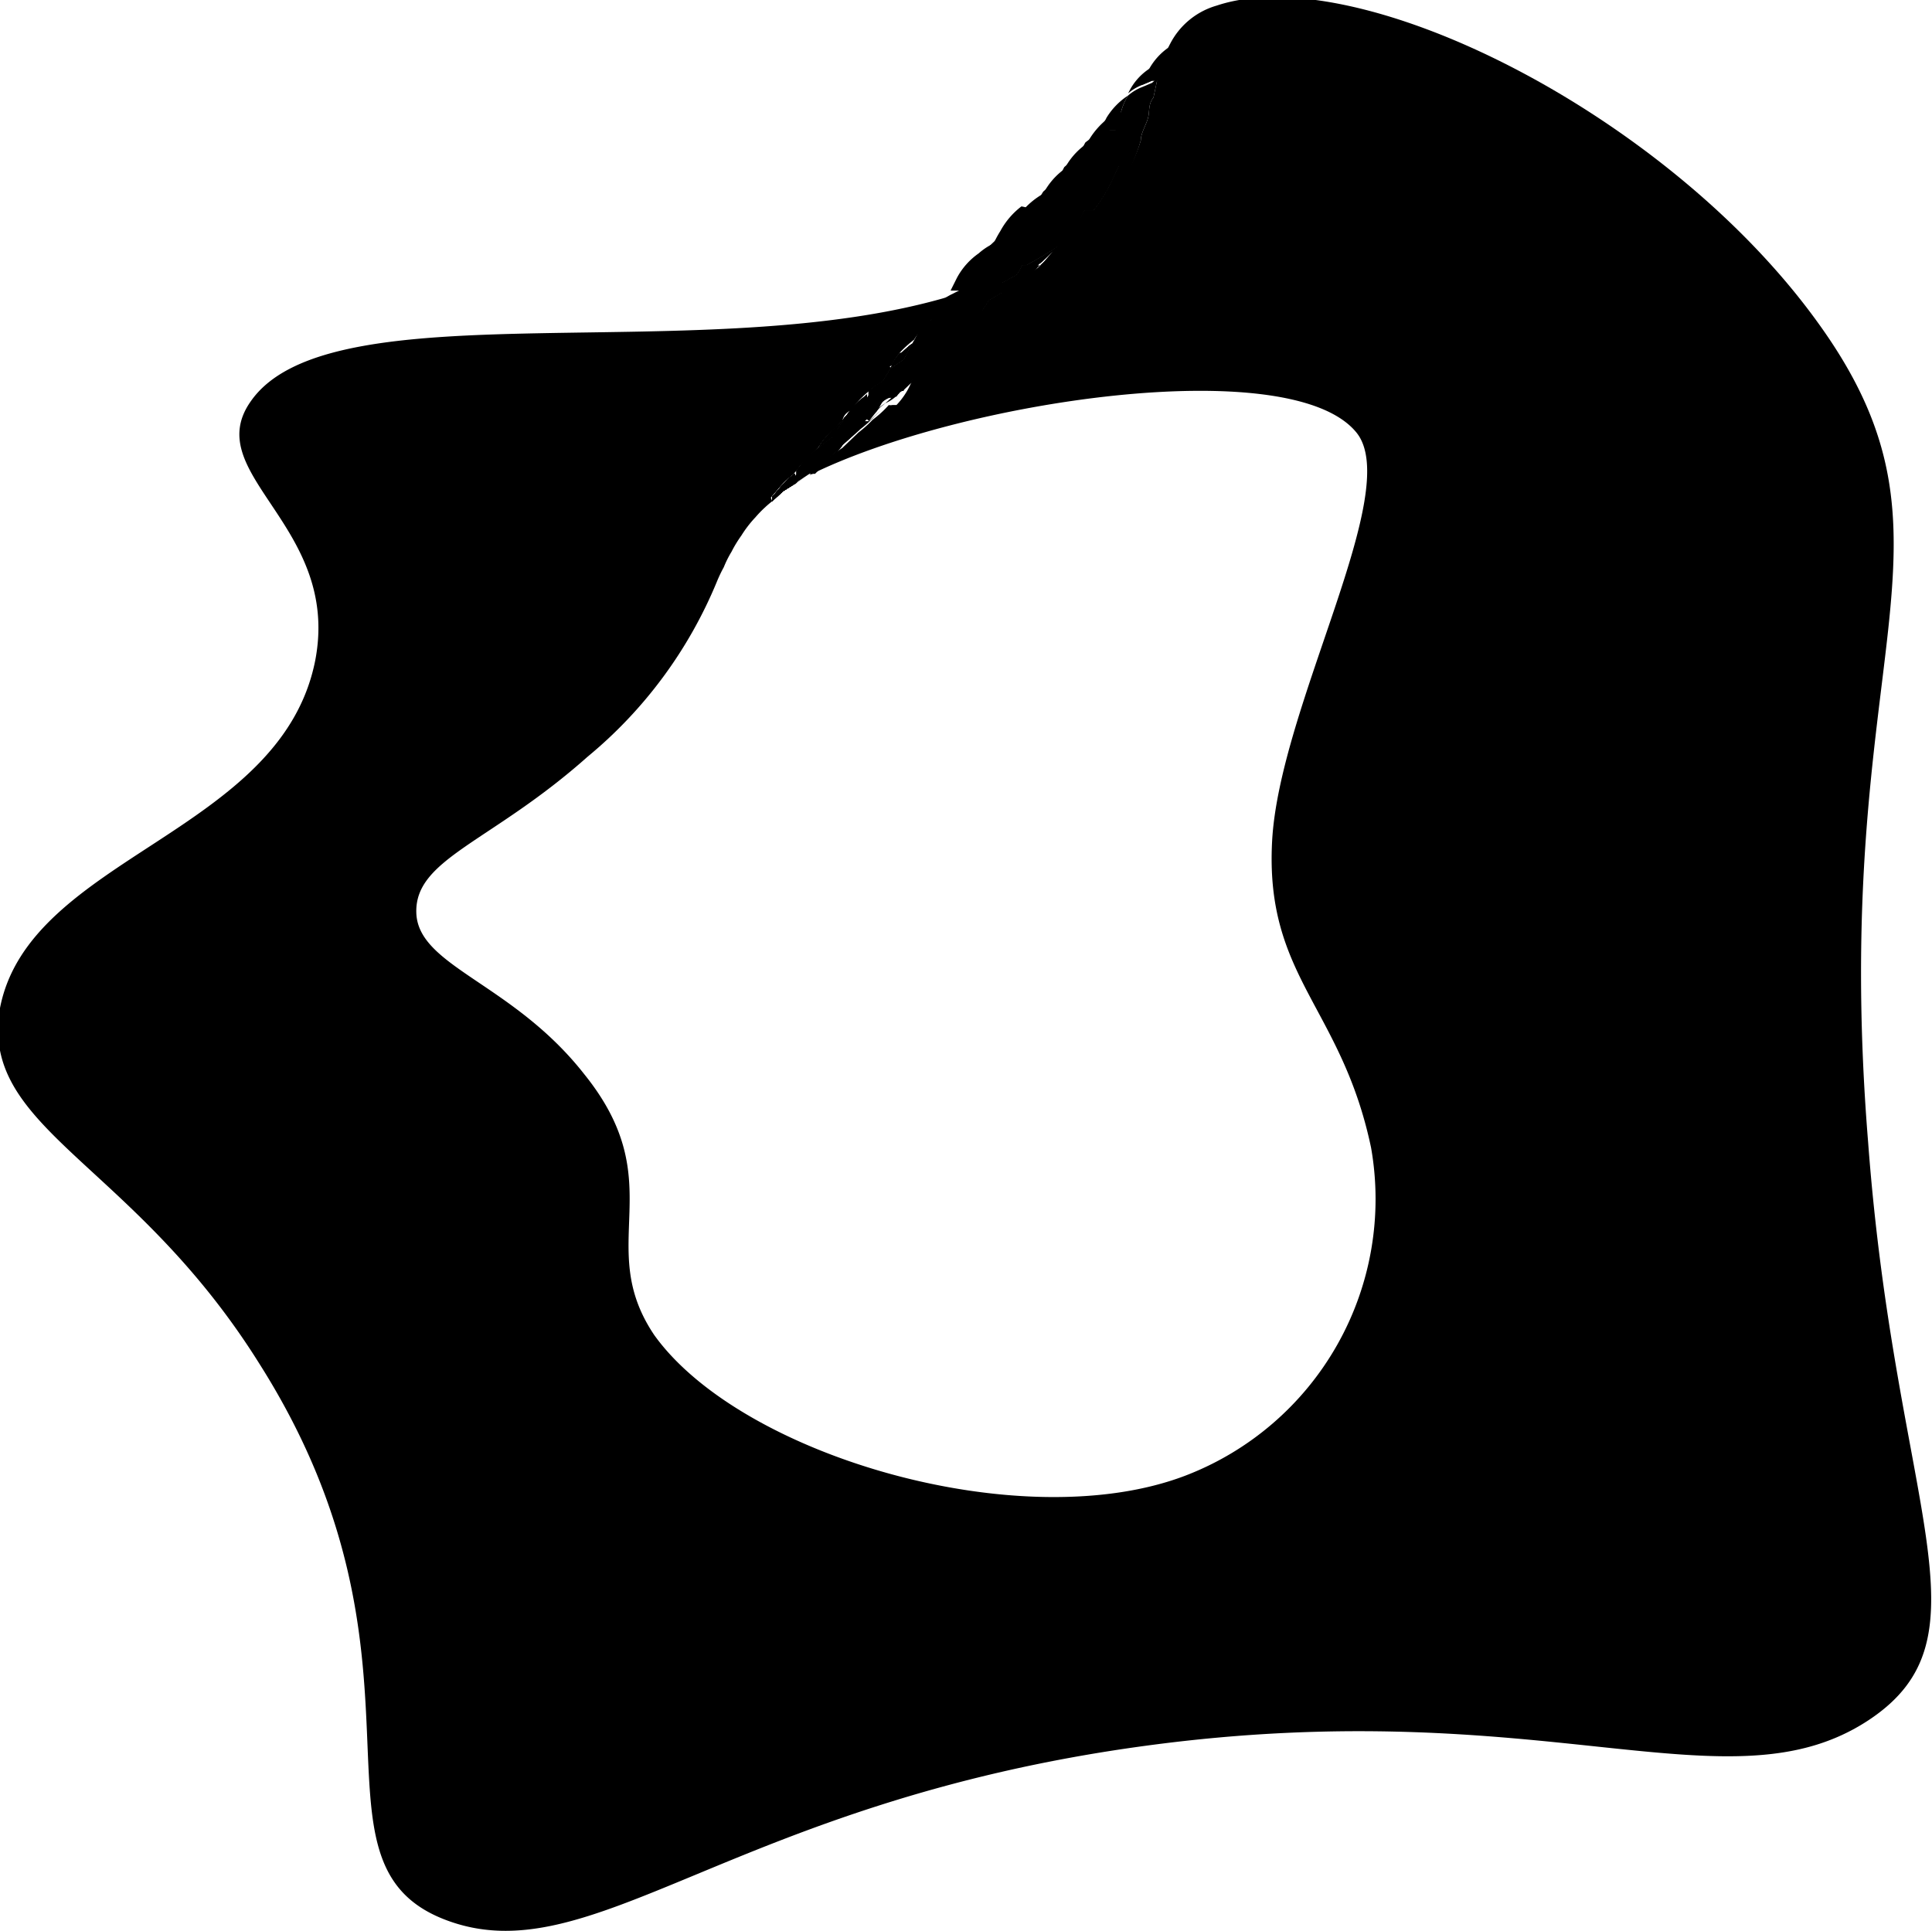 <svg xmlns="http://www.w3.org/2000/svg" viewBox="0 0 27.52 27.51"><g id="Lag_2" data-name="Lag 2"><g id="Lag_1-2" data-name="Lag 1"><path d="M11.45,6.81l-.12.08L11.15,7l0,0,0,0,.19-.12Z"/><path d="M12,6.34l0,0h0l-.29.27-.1.1-.08,0,0,0h0l-.12.08L11.15,7l0,0L11,7.14,11,7.08c.07-.08.14-.17.22-.25l.1-.08,0,.06L11.15,7l.19-.12a1.3,1.3,0,0,0,.1-.15l.19-.1.08-.13.07,0,.1,0L12,6.35Z"/><path d="M11.68,6.36a1.27,1.27,0,0,0-.13.19l0,0-.2.15.12-.15Z"/><path d="M12.46,5.93a1.71,1.71,0,0,1-.2.18h0L12,6.34l0,0h0l-.29.27-.1.1-.08,0,0,0h0l-.12.08L11.15,7h0l.19-.12a1.3,1.3,0,0,0,.1-.15l.19-.1.08-.13,0,0,.1-.17.19-.1.05-.08h0L12.24,6,12.38,6h0Z"/><path d="M12,6l-.08.12-.07.11-.18.13h0a1.2,1.2,0,0,1,.17-.21A1.29,1.29,0,0,1,12,6Z"/><path d="M12.21,5.85h0l0,0Z"/><path d="M12.88,5.54l-.06,0a.12.12,0,0,1-.05,0,1.51,1.51,0,0,1-.23.21l0,0,0,0a1.71,1.71,0,0,1-.2.18h0L12,6.34l0,0h0l-.29.27-.1.1-.08,0,0,0h0l-.12.08v0a1.3,1.3,0,0,0,.1-.15l.19-.1.08-.13,0,0,.1-.17.19-.1.05-.08,0-.08.19-.09.19-.11.09-.15.12-.06.05,0,.11,0Z"/><path d="M12.35,5.62l0,.06-.1.17h0l0,0L12,6a.18.18,0,0,1,.05-.07,1.68,1.68,0,0,1,.18-.21h0Z"/><path d="M13.31,5.16h0l-.2.18L13,5.4a1.07,1.07,0,0,1-.16.14l-.06,0a.12.12,0,0,1-.05,0,1.51,1.51,0,0,1-.23.21l0,0,0,0a1.71,1.71,0,0,1-.2.18h0L12,6.34l0,0h0l-.29.27-.1.1-.08,0v0l.12-.15.08-.13,0,0,.1-.17.19-.1.05-.08,0-.08.19-.09.19-.11.09-.15.12-.06.07,0,.09-.14.19-.11.17-.12,0,0h0Z"/><path d="M12.68,5.25h0l-.11.18v0a1,1,0,0,0-.2.14l.09-.13a1.45,1.45,0,0,1,.21-.22Z"/><path d="M13.71,4.79l-.05,0-.09.09-.19.17-.07.07h0l-.2.18L13,5.4a1.07,1.07,0,0,1-.16.14l-.06,0a.12.12,0,0,1-.05,0,1.51,1.51,0,0,1-.23.21l0,0,0,0a1.71,1.71,0,0,1-.2.18h0L12,6.34l0,0h0l-.29.27s0,0,0,0l.09-.11a.86.86,0,0,0,.07-.1l0-.05s.07-.1.1-.16l.05-.08,0-.08.19-.09.19-.11.09-.15.12-.06.07,0,.09-.14.19-.11.17-.12,0,0,.09-.11.09-.15,0,0,.13,0h0l.09,0Z"/><path d="M13,4.89a.64.64,0,0,0-.08.14l-.05.09-.19.13a1.27,1.27,0,0,1,.13-.19A1.54,1.54,0,0,1,13,4.89Z"/><path d="M13.19,4.76v0l-.09,0Z"/><path d="M14.12,4.42l0,0-.16.14-.11.1-.12.11-.05,0-.09.09-.19.17-.07.07h0l-.2.18L13,5.4a1.07,1.07,0,0,1-.16.14l-.06,0a.12.12,0,0,1-.05,0,1.51,1.51,0,0,1-.23.21l0,0,0,0a1.71,1.71,0,0,1-.2.18h0L12,6.34l0,0h0l0,0,.09-.12a1.34,1.34,0,0,0,.11-.14.21.21,0,0,0,0-.06l.06-.09.19-.11.09-.15.12-.06.07,0,.09-.14.19-.11.17-.12,0,0,.09-.11.09-.15,0,0a.41.41,0,0,1,0-.09l.19-.11.09-.14h0l.05,0,.11,0,.12,0h0Z"/><path d="M11.11,7,11,7.14,11,7.08Z"/><path d="M11.68,6.65l-.1.1-.08,0,0,0h0l.06,0Z"/><path d="M13.31,4.53s0,0,0,.08l-.08.15v0l-.09,0h0L13,4.89l0,0a1,1,0,0,1,.16-.2Z"/><path d="M13.72,4.31h0l-.08,0Z"/><polygon points="13.94 4.22 13.93 4.23 13.93 4.23 13.94 4.22"/><path d="M14.51,4.06l0,0-.13.12-.15.13-.09.09,0,0-.16.14-.11.1-.12.11-.05,0-.09.09-.19.17-.07.07h0l-.2.18L13,5.4a1.07,1.07,0,0,1-.16.14l-.06,0a.12.12,0,0,1-.05,0,1.51,1.51,0,0,1-.23.21l0,0,0,0a1.71,1.71,0,0,1-.2.18L12.38,6h0a1.71,1.71,0,0,1,.11-.14l.09-.15.12-.06.07,0,.09-.14.19-.11.17-.12,0,0,.09-.11.09-.15,0,0a.41.41,0,0,1,0-.09l.19-.11.09-.14h0l.05,0L14,4.42l.09-.14.19-.11a.21.21,0,0,1,0-.06l.1,0h0l.07,0Z"/><path d="M16.41,1.18l-.14.06a.67.67,0,0,0-.2.12.8.8,0,0,0-.1.23,2,2,0,0,0-.08.26l-.1,0-.13.06a.82.82,0,0,0-.2.12,1.22,1.22,0,0,0-.1.23.67.67,0,0,0-.2.12,1.6,1.6,0,0,0-.1.23.56.56,0,0,0-.2.12,1,1,0,0,0-.11.23l-.09.26-.11,0-.11,0-.09.26-.1,0-.12,0a.91.91,0,0,0-.19.13,1,1,0,0,0-.31.35h0l0,0-.09.18.12,0,.08,0h0l-.08,0h0l-.12.06a1.37,1.37,0,0,0-.2.13s0,0,0,.08l-.08.15v0l-.09,0h0L13,4.89a.64.64,0,0,0-.08.14l-.05.09-.19.13h0l-.11.18v0a1,1,0,0,0-.2.14l0,.06-.1.17h0l0,0L12,6l-.08.12-.07.11-.18.13h0a1.27,1.27,0,0,0-.13.19l0,0-.2.15,0,.06L11.15,7l.19-.12a1.3,1.3,0,0,0,.1-.15l.19-.1.08-.13,0,0,.1-.17.19-.1.05-.08,0-.08.19-.09.19-.11.09-.15.12-.06.07,0,.09-.14.19-.11.17-.12,0,0,.09-.11.09-.15,0,0a.41.41,0,0,1,0-.09l.19-.11.09-.14h0l.05,0L14,4.42l.09-.14.19-.11a.21.21,0,0,1,0-.06l0-.08.2-.11a.64.64,0,0,0,.08-.14l.06,0,.13-.07L15,3.56l.16-.11.07-.08A2.1,2.1,0,0,0,15.45,3l.13,0a2.2,2.2,0,0,0,.21-.32l.15-.31.17,0A2.22,2.22,0,0,0,16.25,2c0-.1.07-.21.1-.31s0-.2.08-.3l.06-.28ZM13.93,4.23Z"/><path d="M12,6.38l-.29.27-.1.1-.08,0,0,0h0l-.12.08L11.15,7l0,0L11,7.14,11,7.08c.07-.08.14-.17.22-.25l.06,0L11.15,7l.19-.12a1.3,1.3,0,0,0,.1-.15l.19-.1.18-.12Z"/><path d="M13.52,4.38l.12,0h0l-.12.06a1.37,1.37,0,0,0-.2.13l.07-.11a1.94,1.94,0,0,1,.2-.21l.05,0,0,0Z"/><path d="M13.72,4.31h0l-.08,0Z"/><polygon points="13.94 4.22 13.93 4.23 13.93 4.23 13.94 4.22"/><path d="M14.9,3.71h0l-.12.1L14.63,4l-.12.1,0,0-.13.12-.15.13-.09.09,0,0-.16.14-.11.1-.12.11-.05,0-.09.09-.19.17-.07.07h0l-.2.18L13,5.4a1.07,1.07,0,0,1-.16.14l-.06,0a.12.12,0,0,1-.05,0,1.51,1.51,0,0,1-.23.21.81.81,0,0,0,.12-.14.94.94,0,0,0,.09-.12l0,0,.09-.14.19-.11.17-.12,0,0,.09-.11.09-.15,0,0a.41.41,0,0,1,0-.09l.19-.11.09-.14h0l.05,0L14,4.42l.09-.14.19-.11a.21.21,0,0,1,0-.06l0-.08.2-.11a.64.64,0,0,0,.08-.14l.06,0,.1,0h.12Z"/><path d="M11.55,6.55l0,0-.2.15.12-.15Z"/><path d="M12.26,6.11h0L12,6.34l0,0h0l-.29.27-.1.1-.08,0,0,0h0l-.12.08L11.15,7l0,0L11,7.14,11,7.08c.07-.08.14-.17.22-.25l.1-.08,0,.06L11.15,7l.19-.12a1.3,1.3,0,0,0,.1-.15l.19-.1.08-.13,0,0,.19-.11.17-.12Z"/><path d="M13.52,4.38l.12,0h0l-.12.06Z"/><path d="M13.72,4.31h0l-.08,0Z"/><polygon points="13.94 4.22 13.93 4.23 13.93 4.23 13.94 4.22"/><path d="M15.28,3.36l-.13.12L15,3.57a1.85,1.85,0,0,1-.14.14h0l-.12.1L14.63,4l-.12.1,0,0-.13.12-.15.13-.09.09,0,0-.16.14-.11.1-.12.11-.05,0-.09.09-.19.17-.07.07h0l-.2.18L13,5.4a1.07,1.07,0,0,1-.16.14l-.06,0a.08.08,0,0,0,0,0l.08-.09a1.34,1.34,0,0,0,.11-.14l.17-.12,0,0,.09-.11.09-.15,0,0a.41.41,0,0,1,0-.09l.19-.11.09-.14h0l.05,0L14,4.42l.09-.14.19-.11a.21.21,0,0,1,0-.06l0-.08.2-.11a.64.64,0,0,0,.08-.14l.06,0,.13-.07L15,3.56l.16-.11.07-.08Z"/><path d="M11.68,6.36a1.27,1.27,0,0,0-.13.19l0,0-.2.15.12-.15Z"/><path d="M11.69,6.35h0Z"/><path d="M12.54,5.85l0,0,0,0a1.71,1.71,0,0,1-.2.18h0L12,6.34l0,0h0l-.29.27-.1.1-.08,0,0,0h0l-.12.08L11.15,7l0,0L11,7.14,11,7.08c.07-.08.14-.17.22-.25l.1-.08,0,.06L11.15,7l.19-.12a1.3,1.3,0,0,0,.1-.15l.19-.1.08-.13,0,0,.1-.17.19-.1.18-.1L12.38,6h0Z"/><polygon points="13.94 4.22 13.93 4.23 13.93 4.23 13.94 4.22"/><path d="M14.44,3.34l-.09.26-.1,0-.12,0a.91.91,0,0,0-.19.13,1,1,0,0,1,.31-.36Z"/><path d="M15.65,3l-.23.23-.1.09,0,0-.13.12L15,3.57a1.85,1.85,0,0,1-.14.14h0l-.12.1L14.63,4l-.12.1,0,0-.13.12-.15.13-.09.09,0,0-.16.14-.11.1-.12.11-.05,0-.09.09-.19.17-.07.07h0l-.2.18a.75.75,0,0,0,.12-.14l0,0,.09-.11.09-.15,0,0a.41.41,0,0,1,0-.09l.19-.11.09-.14h0l.05,0L14,4.42l.09-.14.19-.11a.21.21,0,0,1,0-.06l0-.08.2-.11a.64.64,0,0,0,.08-.14l.06,0,.13-.07L15,3.56l.16-.11.07-.08A2.1,2.1,0,0,0,15.45,3l.13,0Z"/><path d="M11.68,6.36a1.27,1.27,0,0,0-.13.19l0,0-.2.15.12-.15Z"/><path d="M11.94,6.11l-.07.11-.18.13h0a1.2,1.2,0,0,1,.17-.21Z"/><path d="M12.82,5.59a.12.12,0,0,1-.05,0,1.51,1.51,0,0,1-.23.21l0,0,0,0a1.71,1.71,0,0,1-.2.18h0L12,6.34l0,0h0l-.29.27-.1.1-.08,0,0,0h0l-.12.08L11.15,7l0,0L11,7.14,11,7.08c.07-.08.14-.17.22-.25l.1-.08,0,.06L11.15,7l.19-.12a1.3,1.3,0,0,0,.1-.15l.19-.1.08-.13,0,0,.1-.17.19-.1.05-.08,0-.08.19-.09.19-.11.17-.12A.61.61,0,0,0,12.82,5.59Z"/><polygon points="13.94 4.22 13.93 4.23 13.93 4.23 13.94 4.22"/><path d="M14.75,3l-.09.26-.11,0-.11,0-.09.26-.1,0-.12,0a1.67,1.67,0,0,1,.12-.23,1.1,1.1,0,0,1,.3-.35h0A1,1,0,0,1,14.75,3Z"/><path d="M15.92,2.68a3.92,3.92,0,0,1-.27.33l-.23.23-.1.09,0,0-.13.12L15,3.57a1.85,1.85,0,0,1-.14.14h0l-.12.1L14.63,4l-.12.1,0,0-.13.12-.15.13-.09.09,0,0-.16.14-.11.1-.12.11-.05,0-.09.09-.19.17L13.5,5a.64.64,0,0,0,.1-.13h0l.09-.14.09-.14h0l.05,0L14,4.42l.09-.14.19-.11a.21.21,0,0,1,0-.06l0-.08.2-.11a.64.64,0,0,0,.08-.14l.06,0,.13-.07L15,3.56l.16-.11.07-.08A2.1,2.1,0,0,0,15.45,3l.13,0a2.2,2.2,0,0,0,.21-.32Z"/><path d="M11.68,6.36a1.27,1.27,0,0,0-.13.19l0,0-.2.15.12-.15Z"/><path d="M12,6l-.08.12-.07.11-.18.13h0a1.2,1.2,0,0,1,.17-.21A1.29,1.29,0,0,1,12,6Z"/><path d="M12.16,5.88,12,6a.18.18,0,0,1,.05-.07Z"/><path d="M13.1,5.34,13,5.4a1.07,1.07,0,0,1-.16.14l-.06,0a.12.12,0,0,1-.05,0,1.51,1.51,0,0,1-.23.21l0,0,0,0a1.71,1.71,0,0,1-.2.18h0L12,6.34l0,0h0l-.29.27-.1.1-.08,0,0,0h0l-.12.08L11.15,7l0,0L11,7.14,11,7.08c.07-.08.14-.17.22-.25l.1-.08,0,.06L11.15,7l.19-.12a1.3,1.3,0,0,0,.1-.15l.19-.1.08-.13,0,0,.1-.17.19-.1.05-.08,0-.08.19-.09.19-.11.09-.15.12-.06.07,0,.17-.11Z"/><path d="M14.86,2.76a1,1,0,0,0-.11.23l-.09.26-.11,0-.11,0a1.63,1.63,0,0,1,.11-.23h0A1.14,1.14,0,0,1,14.86,2.76Z"/><path d="M16.11,2.36a1.5,1.5,0,0,1-.19.32,3.92,3.92,0,0,1-.27.33l-.23.23-.1.09,0,0-.13.12L15,3.57a1.85,1.85,0,0,1-.14.14h0l-.12.1L14.63,4l-.12.1,0,0-.13.12-.15.13-.09.09,0,0-.16.14-.11.1-.12.11-.05,0,0,0,.09-.09.11-.14L14,4.47l0,0,.09-.14.19-.11a.21.21,0,0,1,0-.06l0-.08.2-.11a.64.64,0,0,0,.08-.14l.06,0,.13-.07L15,3.56l.16-.11.07-.08A2.1,2.1,0,0,0,15.45,3l.13,0a2.2,2.2,0,0,0,.21-.32l.15-.31Z"/><path d="M11.68,6.36a1.27,1.27,0,0,0-.13.19l0,0-.2.15.12-.15Z"/><path d="M12,6l-.08.12-.07.11-.18.13h0a1.2,1.2,0,0,1,.17-.21A1.29,1.29,0,0,1,12,6Z"/><path d="M12.31,5.68l-.1.17h0l0,0L12,6a.18.18,0,0,1,.05-.07,1.68,1.68,0,0,1,.18-.21h0Z"/><path d="M13.38,5.09l-.07.07h0l-.2.18L13,5.4a1.07,1.07,0,0,1-.16.14l-.06,0a.12.12,0,0,1-.05,0,1.51,1.51,0,0,1-.23.21l0,0,0,0a1.71,1.71,0,0,1-.2.18h0L12,6.34l0,0h0l-.29.27-.1.1-.08,0,0,0h0l-.12.08L11.15,7l0,0L11,7.14,11,7.08c.07-.08.14-.17.22-.25l.1-.08,0,.06L11.15,7l.19-.12a1.3,1.3,0,0,0,.1-.15l.19-.1.08-.13,0,0,.1-.17.19-.1.05-.08,0-.08.19-.09.19-.11.09-.15.12-.06.07,0,.09-.14.19-.11.17-.12,0,0Z"/><path d="M15.16,2.41a1.6,1.6,0,0,0-.1.23.56.56,0,0,0-.2.12A1,1,0,0,1,15.16,2.41Z"/><path d="M16.11,2.36a1.5,1.5,0,0,1-.19.32,3.92,3.92,0,0,1-.27.33l-.23.23-.1.09,0,0-.13.12L15,3.57a1.85,1.85,0,0,1-.14.14h0l-.12.1L14.63,4l-.12.1,0,0-.13.12-.15.13-.09.09,0,0-.16.14.12-.13v0l.09-.12a.71.71,0,0,0,.1-.14.21.21,0,0,1,0-.06l0-.08.2-.11a.64.64,0,0,0,.08-.14l.06,0,.13-.07L15,3.56l.16-.11.07-.08A2.1,2.1,0,0,0,15.45,3l.13,0a2.2,2.2,0,0,0,.21-.32l.15-.31Z"/><path d="M11.68,6.36a1.27,1.27,0,0,0-.13.19l0,0-.2.15.12-.15Z"/><path d="M12,6l-.08.12-.07.11-.18.13h0a1.2,1.2,0,0,1,.17-.21A1.29,1.29,0,0,1,12,6Z"/><path d="M12.35,5.62l0,.06-.1.17h0l0,0L12,6a.18.18,0,0,1,.05-.07,1.68,1.68,0,0,1,.18-.21h0Z"/><path d="M12.56,5.44v0a1,1,0,0,0-.2.14l.09-.13Z"/><path d="M13.66,4.83l-.09.09-.19.17-.07.07h0l-.2.18L13,5.4a1.07,1.07,0,0,1-.16.14l-.06,0a.12.12,0,0,1-.05,0,1.51,1.51,0,0,1-.23.21l0,0,0,0a1.71,1.71,0,0,1-.2.18h0L12,6.34l0,0h0l-.29.27-.1.1-.08,0,0,0h0l-.12.08L11.15,7l0,0L11,7.14,11,7.08c.07-.08.14-.17.22-.25l.1-.08,0,.06L11.15,7l.19-.12a1.3,1.3,0,0,0,.1-.15l.19-.1.08-.13,0,0,.1-.17.19-.1.05-.08,0-.08.19-.09.19-.11.09-.15.12-.06.07,0,.09-.14.19-.11.17-.12,0,0,.09-.11L13.5,5Z"/><path d="M15.46,2.06a1.22,1.22,0,0,0-.1.23.67.67,0,0,0-.2.12A1,1,0,0,1,15.46,2.06Z"/><path d="M16.11,2.36a1.5,1.5,0,0,1-.19.32,3.92,3.92,0,0,1-.27.33l-.23.23-.1.09,0,0-.13.12L15,3.57a1.85,1.85,0,0,1-.14.14h0l-.12.1L14.63,4l-.12.1,0,0-.13.12-.15.13.12-.13.1-.12v0a.71.71,0,0,0,.1-.14.64.64,0,0,0,.08-.14l.06,0,.13-.07L15,3.56l.16-.11.07-.08A2.1,2.1,0,0,0,15.45,3l.13,0a2.2,2.2,0,0,0,.21-.32l.15-.31Z"/><path d="M11.68,6.36a1.27,1.27,0,0,0-.13.19l0,0-.2.15.12-.15Z"/><path d="M12,6l-.08.12-.07.11-.18.13h0a1.2,1.2,0,0,1,.17-.21A1.29,1.29,0,0,1,12,6Z"/><path d="M12.35,5.62l0,.06-.1.17h0l0,0L12,6a.18.18,0,0,1,.05-.07,1.68,1.68,0,0,1,.18-.21h0Z"/><path d="M12.67,5.26l-.11.18v0a1,1,0,0,0-.2.14l.09-.13a1.45,1.45,0,0,1,.21-.22Z"/><path d="M13.94,4.58l-.11.1-.12.11-.05,0-.09.09-.19.17-.07.07h0l-.2.18L13,5.4a1.07,1.07,0,0,1-.16.14l-.06,0a.12.12,0,0,1-.05,0,1.51,1.51,0,0,1-.23.21l0,0,0,0a1.71,1.71,0,0,1-.2.18h0L12,6.34l0,0h0l-.29.27-.1.1-.08,0,0,0h0l-.12.08L11.15,7l0,0L11,7.14,11,7.08c.07-.08.14-.17.22-.25l.1-.08,0,.06L11.15,7l.19-.12a1.3,1.3,0,0,0,.1-.15l.19-.1.08-.13,0,0,.1-.17.19-.1.05-.08,0-.08.19-.09.19-.11.09-.15.12-.06.07,0,.09-.14.19-.11.17-.12,0,0,.09-.11.09-.15.17-.09,0,0,.17-.11Z"/><path d="M16,1.59a2,2,0,0,0-.08.26l-.1,0-.13.06a.82.82,0,0,0-.2.12,1.12,1.12,0,0,1,.3-.35A.72.72,0,0,1,16,1.59Z"/><path d="M16.11,2.36a1.5,1.5,0,0,1-.19.32,3.92,3.92,0,0,1-.27.33l-.23.23-.1.09,0,0-.13.12L15,3.57a1.85,1.85,0,0,1-.14.14h0l-.12.1L14.63,4l-.12.1,0,0v0L14.61,4l.11-.14.06-.08h0l0,0L15,3.56l.16-.11.07-.08A2.1,2.1,0,0,0,15.45,3l.13,0a2.2,2.2,0,0,0,.21-.32l.15-.31Z"/><path d="M11.68,6.36a1.27,1.27,0,0,0-.13.19l0,0-.2.15.12-.15Z"/><path d="M12,6l-.08.12-.07.11-.18.13h0a1.2,1.2,0,0,1,.17-.21A1.29,1.29,0,0,1,12,6Z"/><path d="M12.35,5.62l0,.06-.1.17h0l0,0L12,6a.18.18,0,0,1,.05-.07,1.68,1.68,0,0,1,.18-.21h0Z"/><path d="M12.68,5.25h0l-.11.18v0a1,1,0,0,0-.2.14l.09-.13a1.45,1.45,0,0,1,.21-.22Z"/><path d="M12.92,5l-.05.09-.19.13a1.27,1.27,0,0,1,.13-.19Z"/><path d="M14.21,4.33l-.09.09,0,0-.16.14-.11.1-.12.11-.05,0-.09.09-.19.17-.07.07h0l-.2.18L13,5.4a1.07,1.07,0,0,1-.16.14l-.06,0a.12.12,0,0,1-.05,0,1.51,1.51,0,0,1-.23.21l0,0,0,0a1.71,1.71,0,0,1-.2.18h0L12,6.34l0,0h0l-.29.27-.1.1-.08,0,0,0h0l-.12.08L11.15,7l0,0L11,7.14,11,7.08c.07-.08.14-.17.22-.25l.1-.08,0,.06L11.15,7l.19-.12a1.3,1.3,0,0,0,.1-.15l.19-.1.08-.13,0,0,.1-.17.19-.1.05-.08,0-.08.19-.09.19-.11.09-.15.12-.06.07,0,.09-.14.19-.11.17-.12,0,0,.09-.11.09-.15,0,0a.41.41,0,0,1,0-.09l.19-.11.19-.11.17-.11,0,0Z"/><path d="M16.07,1.36a.8.8,0,0,0-.1.23,2,2,0,0,0-.08.26l-.1,0-.13.06c0-.09.07-.16.1-.23A1,1,0,0,1,16.07,1.36Z"/><path d="M16.11,2.36a1.5,1.5,0,0,1-.19.32,3.92,3.92,0,0,1-.27.33l-.23.23-.1.09,0,0-.13.12L15,3.57a1.85,1.85,0,0,1-.14.14h0l-.12.1.1-.11,0,0L15,3.56l.16-.11.07-.08A2.1,2.1,0,0,0,15.45,3l.13,0a2.2,2.2,0,0,0,.21-.32l.15-.31Z"/><path d="M11.68,6.36a1.27,1.27,0,0,0-.13.19l0,0-.2.15.12-.15Z"/><path d="M12,6l-.08.12-.07.11-.18.13h0a1.2,1.2,0,0,1,.17-.21A1.29,1.29,0,0,1,12,6Z"/><path d="M12.35,5.62l0,.06-.1.17h0l0,0L12,6a.18.18,0,0,1,.05-.07,1.68,1.68,0,0,1,.18-.21h0Z"/><path d="M12.68,5.25h0l-.11.18v0a1,1,0,0,0-.2.14l.09-.13a1.45,1.45,0,0,1,.21-.22Z"/><path d="M13,4.89a.64.64,0,0,0-.08.14l-.05.09-.19.13a1.27,1.27,0,0,1,.13-.19A1.54,1.54,0,0,1,13,4.89Z"/><path d="M13.08,4.82,13,4.89l0,0Z"/><path d="M14.49,4.08l-.13.12-.15.13-.09.09,0,0-.16.14-.11.1-.12.11-.05,0-.09.09-.19.17-.07.07h0l-.2.18L13,5.4a1.07,1.07,0,0,1-.16.14l-.06,0a.12.12,0,0,1-.05,0,1.51,1.51,0,0,1-.23.21l0,0,0,0a1.71,1.71,0,0,1-.2.18h0L12,6.34l0,0h0l-.29.27-.1.1-.08,0,0,0h0l-.12.08L11.15,7l0,0L11,7.14,11,7.08c.07-.08.14-.17.22-.25l.1-.08,0,.06L11.15,7l.19-.12a1.3,1.3,0,0,0,.1-.15l.19-.1.08-.13,0,0,.1-.17.19-.1.05-.08,0-.08.19-.09.19-.11.09-.15.12-.06.07,0,.09-.14.19-.11.17-.12,0,0,.09-.11.09-.15,0,0a.41.41,0,0,1,0-.09l.19-.11.09-.14.05,0L14,4.42l.18-.11.17-.11Z"/><path d="M16.11,2.36a1.5,1.5,0,0,1-.19.32,3.92,3.92,0,0,1-.27.33l-.23.23-.1.09,0,0-.13.12L15,3.57a1.36,1.36,0,0,0,.12-.12l.07-.08A2.1,2.1,0,0,0,15.45,3l.13,0a2.2,2.2,0,0,0,.21-.32l.15-.31Z"/><path d="M16.57.89c0,.08-.05.17-.08.26l-.08,0-.14.06a.67.67,0,0,0-.2.12.84.84,0,0,1,.3-.35A.67.67,0,0,1,16.57.89Z"/><path d="M11.68,6.36a1.27,1.27,0,0,0-.13.19l0,0-.2.15.12-.15Z"/><path d="M12,6l-.08.12-.07.11-.18.13h0a1.2,1.2,0,0,1,.17-.21A1.29,1.29,0,0,1,12,6Z"/><path d="M12.35,5.62l0,.06-.1.17h0l0,0L12,6a.18.18,0,0,1,.05-.07,1.68,1.68,0,0,1,.18-.21h0Z"/><path d="M12.68,5.25h0l-.11.18v0a1,1,0,0,0-.2.14l.09-.13a1.45,1.45,0,0,1,.21-.22Z"/><path d="M13,4.89a.64.64,0,0,0-.08.14l-.05.09-.19.13a1.27,1.27,0,0,1,.13-.19A1.54,1.54,0,0,1,13,4.89Z"/><path d="M13.27,4.61l-.08.15v0l-.09,0h0L13,4.89l0,0a1,1,0,0,1,.16-.2Z"/><path d="M14.77,3.82,14.63,4l-.12.1,0,0-.13.12-.15.13-.09.09,0,0-.16.14-.11.1-.12.11-.05,0-.09.09-.19.17-.07.07h0l-.2.18L13,5.4a1.07,1.07,0,0,1-.16.14l-.06,0a.12.12,0,0,1-.05,0,1.51,1.51,0,0,1-.23.21l0,0,0,0a1.71,1.71,0,0,1-.2.18h0L12,6.34l0,0h0l-.29.27-.1.1-.08,0,0,0h0l-.12.08L11.15,7l0,0L11,7.14,11,7.08c.07-.08.14-.17.22-.25l.1-.08,0,.06L11.15,7l.19-.12a1.3,1.3,0,0,0,.1-.15l.19-.1.08-.13,0,0,.1-.17.19-.1.05-.08,0-.08.19-.09.19-.11.09-.15.12-.06.07,0,.09-.14.19-.11.17-.12,0,0,.09-.11.09-.15,0,0a.41.41,0,0,1,0-.09l.19-.11.09-.14h0l.05,0L14,4.42l.09-.14.19-.11.14-.08,0,0L14.61,4Z"/><path d="M16.11,2.36a1.5,1.5,0,0,1-.19.32,3.92,3.92,0,0,1-.27.33l-.23.23-.1.09A3.56,3.56,0,0,0,15.58,3a2.2,2.2,0,0,0,.21-.32l.15-.31Z"/><path d="M16.67.66a1.6,1.6,0,0,0-.1.23c0,.08-.05.17-.08.26l-.08,0-.14.06a1.22,1.22,0,0,1,.1-.23A.91.91,0,0,1,16.67.66Z"/><path d="M11.68,6.36a1.27,1.27,0,0,0-.13.19l0,0-.2.15.12-.15Z"/><path d="M12,6l-.08.12-.07.11-.18.13h0a1.2,1.2,0,0,1,.17-.21A1.29,1.29,0,0,1,12,6Z"/><path d="M12.35,5.62l0,.06-.1.17h0l0,0L12,6a.18.18,0,0,1,.05-.07,1.68,1.68,0,0,1,.18-.21h0Z"/><path d="M12.68,5.25h0l-.11.18v0a1,1,0,0,0-.2.14l.09-.13a1.45,1.45,0,0,1,.21-.22Z"/><path d="M13,4.89a.64.64,0,0,0-.08.14l-.05.09-.19.13a1.27,1.27,0,0,1,.13-.19A1.54,1.54,0,0,1,13,4.89Z"/><path d="M13.31,4.53s0,0,0,.08l-.08.15v0l-.09,0h0L13,4.89l0,0a1,1,0,0,1,.16-.2Z"/><path d="M13.64,4.34h0l-.12.06a1.37,1.37,0,0,0-.2.13l.07-.11.14,0Z"/><path d="M15,3.57a1.85,1.85,0,0,1-.14.14h0l-.12.1L14.63,4l-.12.1,0,0-.13.12-.15.13-.09.09,0,0-.16.14-.11.1-.12.11-.05,0-.09.09-.19.17-.07.07h0l-.2.18L13,5.4a1.07,1.07,0,0,1-.16.14l-.06,0a.12.12,0,0,1-.05,0,1.51,1.51,0,0,1-.23.21l0,0,0,0a1.71,1.71,0,0,1-.2.18h0L12,6.34l0,0h0l-.29.27-.1.1-.08,0,0,0h0l-.12.08L11.15,7l0,0L11,7.14,11,7.08c.07-.08.14-.17.22-.25l.1-.08,0,.06L11.15,7l.19-.12a1.3,1.3,0,0,0,.1-.15l.19-.1.08-.13,0,0,.1-.17.19-.1.05-.08,0-.08.19-.09.19-.11.09-.15.12-.06.07,0,.09-.14.19-.11.17-.12,0,0,.09-.11.09-.15,0,0a.41.41,0,0,1,0-.09l.19-.11.09-.14h0l.05,0L14,4.42l.09-.14.19-.11a.21.21,0,0,1,0-.06l0-.08.2-.11.18-.11.14-.09,0,0A.79.79,0,0,0,15,3.57Z"/><path d="M26.61,24.51c-2,1.31-4.6-.41-10.29.36-5.92.8-7.9,3.3-10,2.47s.06-3.68-2.63-7.92C1.88,16.53-.3,16.09,0,14.36c.42-2.16,4-2.48,4.49-4.95.37-1.92-1.65-2.65-.92-3.69,1.14-1.65,6.48-.44,10-1.51a1.94,1.94,0,0,0-.2.21l-.07.11-.12.11a1,1,0,0,0-.16.2l0,0a1.54,1.54,0,0,0-.19.17,1.27,1.27,0,0,0-.13.19l0,0a1.45,1.45,0,0,0-.21.22l-.09.13-.1.09h0a1.68,1.68,0,0,0-.18.21A.18.18,0,0,0,12,6a1.29,1.29,0,0,0-.17.16,1.2,1.2,0,0,0-.17.21h0l-.24.24-.12.15-.1.08c-.08.08-.15.17-.22.25L11,7.14a1.75,1.75,0,0,0-.24.23,1.64,1.64,0,0,0-.2.26,1.76,1.76,0,0,0-.14.23,1.51,1.51,0,0,0-.11.22,2,2,0,0,0-.1.21,6.39,6.39,0,0,1-1.84,2.49C7,12,5.91,12.23,5.93,13s1.37,1,2.39,2.3c1.26,1.56.13,2.43,1,3.72,1.24,1.73,5.25,2.89,7.57,2a4.22,4.22,0,0,0,2.64-4.67c-.42-2-1.51-2.43-1.41-4.36s1.88-5,1.2-5.83c-.94-1.15-5.66-.45-7.79.61l.1-.1L12,6.38h0l0,0,.23-.22h0a1.71,1.71,0,0,0,.2-.18l0,0,0,0a1.51,1.51,0,0,0,.23-.21.12.12,0,0,0,.05,0l.06,0A1.07,1.07,0,0,0,13,5.4l.06-.06.2-.18h0l.07-.07.19-.17.09-.09.05,0,.12-.11.11-.1.16-.14,0,0,.09-.09.15-.13.13-.12,0,0,.12-.1.14-.14.12-.1h0A1.85,1.85,0,0,0,15,3.57l.11-.09.13-.12,0,0,.1-.09L15.65,3a3.92,3.92,0,0,0,.27-.33,1.5,1.5,0,0,0,.19-.32A2.22,2.22,0,0,0,16.25,2c0-.1.07-.21.1-.31s0-.2.08-.3l.06-.28c0-.09.05-.18.08-.26a1.6,1.6,0,0,1,.1-.23,1.08,1.08,0,0,1,.66-.54c2-.67,6.41,1.53,8.56,4.51,2.29,3.16.15,4.65.72,11.68C27,21.49,28.42,23.32,26.61,24.51Z"/><path d="M11.68,6.36a1.27,1.27,0,0,0-.13.19l0,0-.2.15.12-.15Z"/><path d="M12,6l-.08.12-.07.11-.18.13h0a1.2,1.2,0,0,1,.17-.21A1.29,1.29,0,0,1,12,6Z"/><path d="M12.35,5.62l0,.06-.1.17h0l0,0L12,6a.18.18,0,0,1,.05-.07,1.68,1.68,0,0,1,.18-.21h0Z"/><path d="M12.68,5.25h0l-.11.18v0a1,1,0,0,0-.2.14l.09-.13a1.45,1.45,0,0,1,.21-.22Z"/><path d="M13,4.89a.64.64,0,0,0-.08.14l-.05.09-.19.13a1.27,1.27,0,0,1,.13-.19A1.54,1.54,0,0,1,13,4.89Z"/><path d="M13.31,4.53s0,0,0,.08l-.08.15v0l-.09,0h0L13,4.89l0,0a1,1,0,0,1,.16-.2Z"/><path d="M13.52,4.38l.12,0h0l-.12.06a1.37,1.37,0,0,0-.2.13l.07-.11a1.94,1.94,0,0,1,.2-.21h0Z"/><path d="M13.72,4.31h0l-.08,0Z"/><polygon points="13.94 4.22 13.93 4.23 13.93 4.23 13.94 4.22"/><path d="M15.32,3.33l0,0-.13.12L15,3.57a1.85,1.85,0,0,1-.14.14h0l-.12.1L14.63,4l-.12.1,0,0-.13.12-.15.13-.09.09,0,0-.16.14-.11.1-.12.11-.05,0-.09.09-.19.17-.07.07h0l-.2.18L13,5.4a1.07,1.07,0,0,1-.16.14l-.06,0a.12.12,0,0,1-.05,0,1.51,1.51,0,0,1-.23.21l0,0,0,0a1.71,1.71,0,0,1-.2.18h0L12,6.34l0,0h0l-.29.27-.1.1-.08,0,0,0h0l-.12.08L11.15,7l0,0L11,7.14,11,7.08c.07-.08.14-.17.22-.25l.1-.08,0,.06L11.15,7l.19-.12a1.3,1.3,0,0,0,.1-.15l.19-.1.08-.13,0,0,.1-.17.19-.1.05-.08,0-.08.19-.09.19-.11.09-.15.12-.06.07,0,.09-.14.19-.11.17-.12,0,0,.09-.11.09-.15,0,0a.41.41,0,0,1,0-.09l.19-.11.09-.14h0l.05,0L14,4.42l.09-.14.19-.11a.21.21,0,0,1,0-.06l0-.08.2-.11a.64.64,0,0,0,.08-.14l.06,0,.13-.07L15,3.56l.16-.11.12-.09Z"/></g></g></svg>